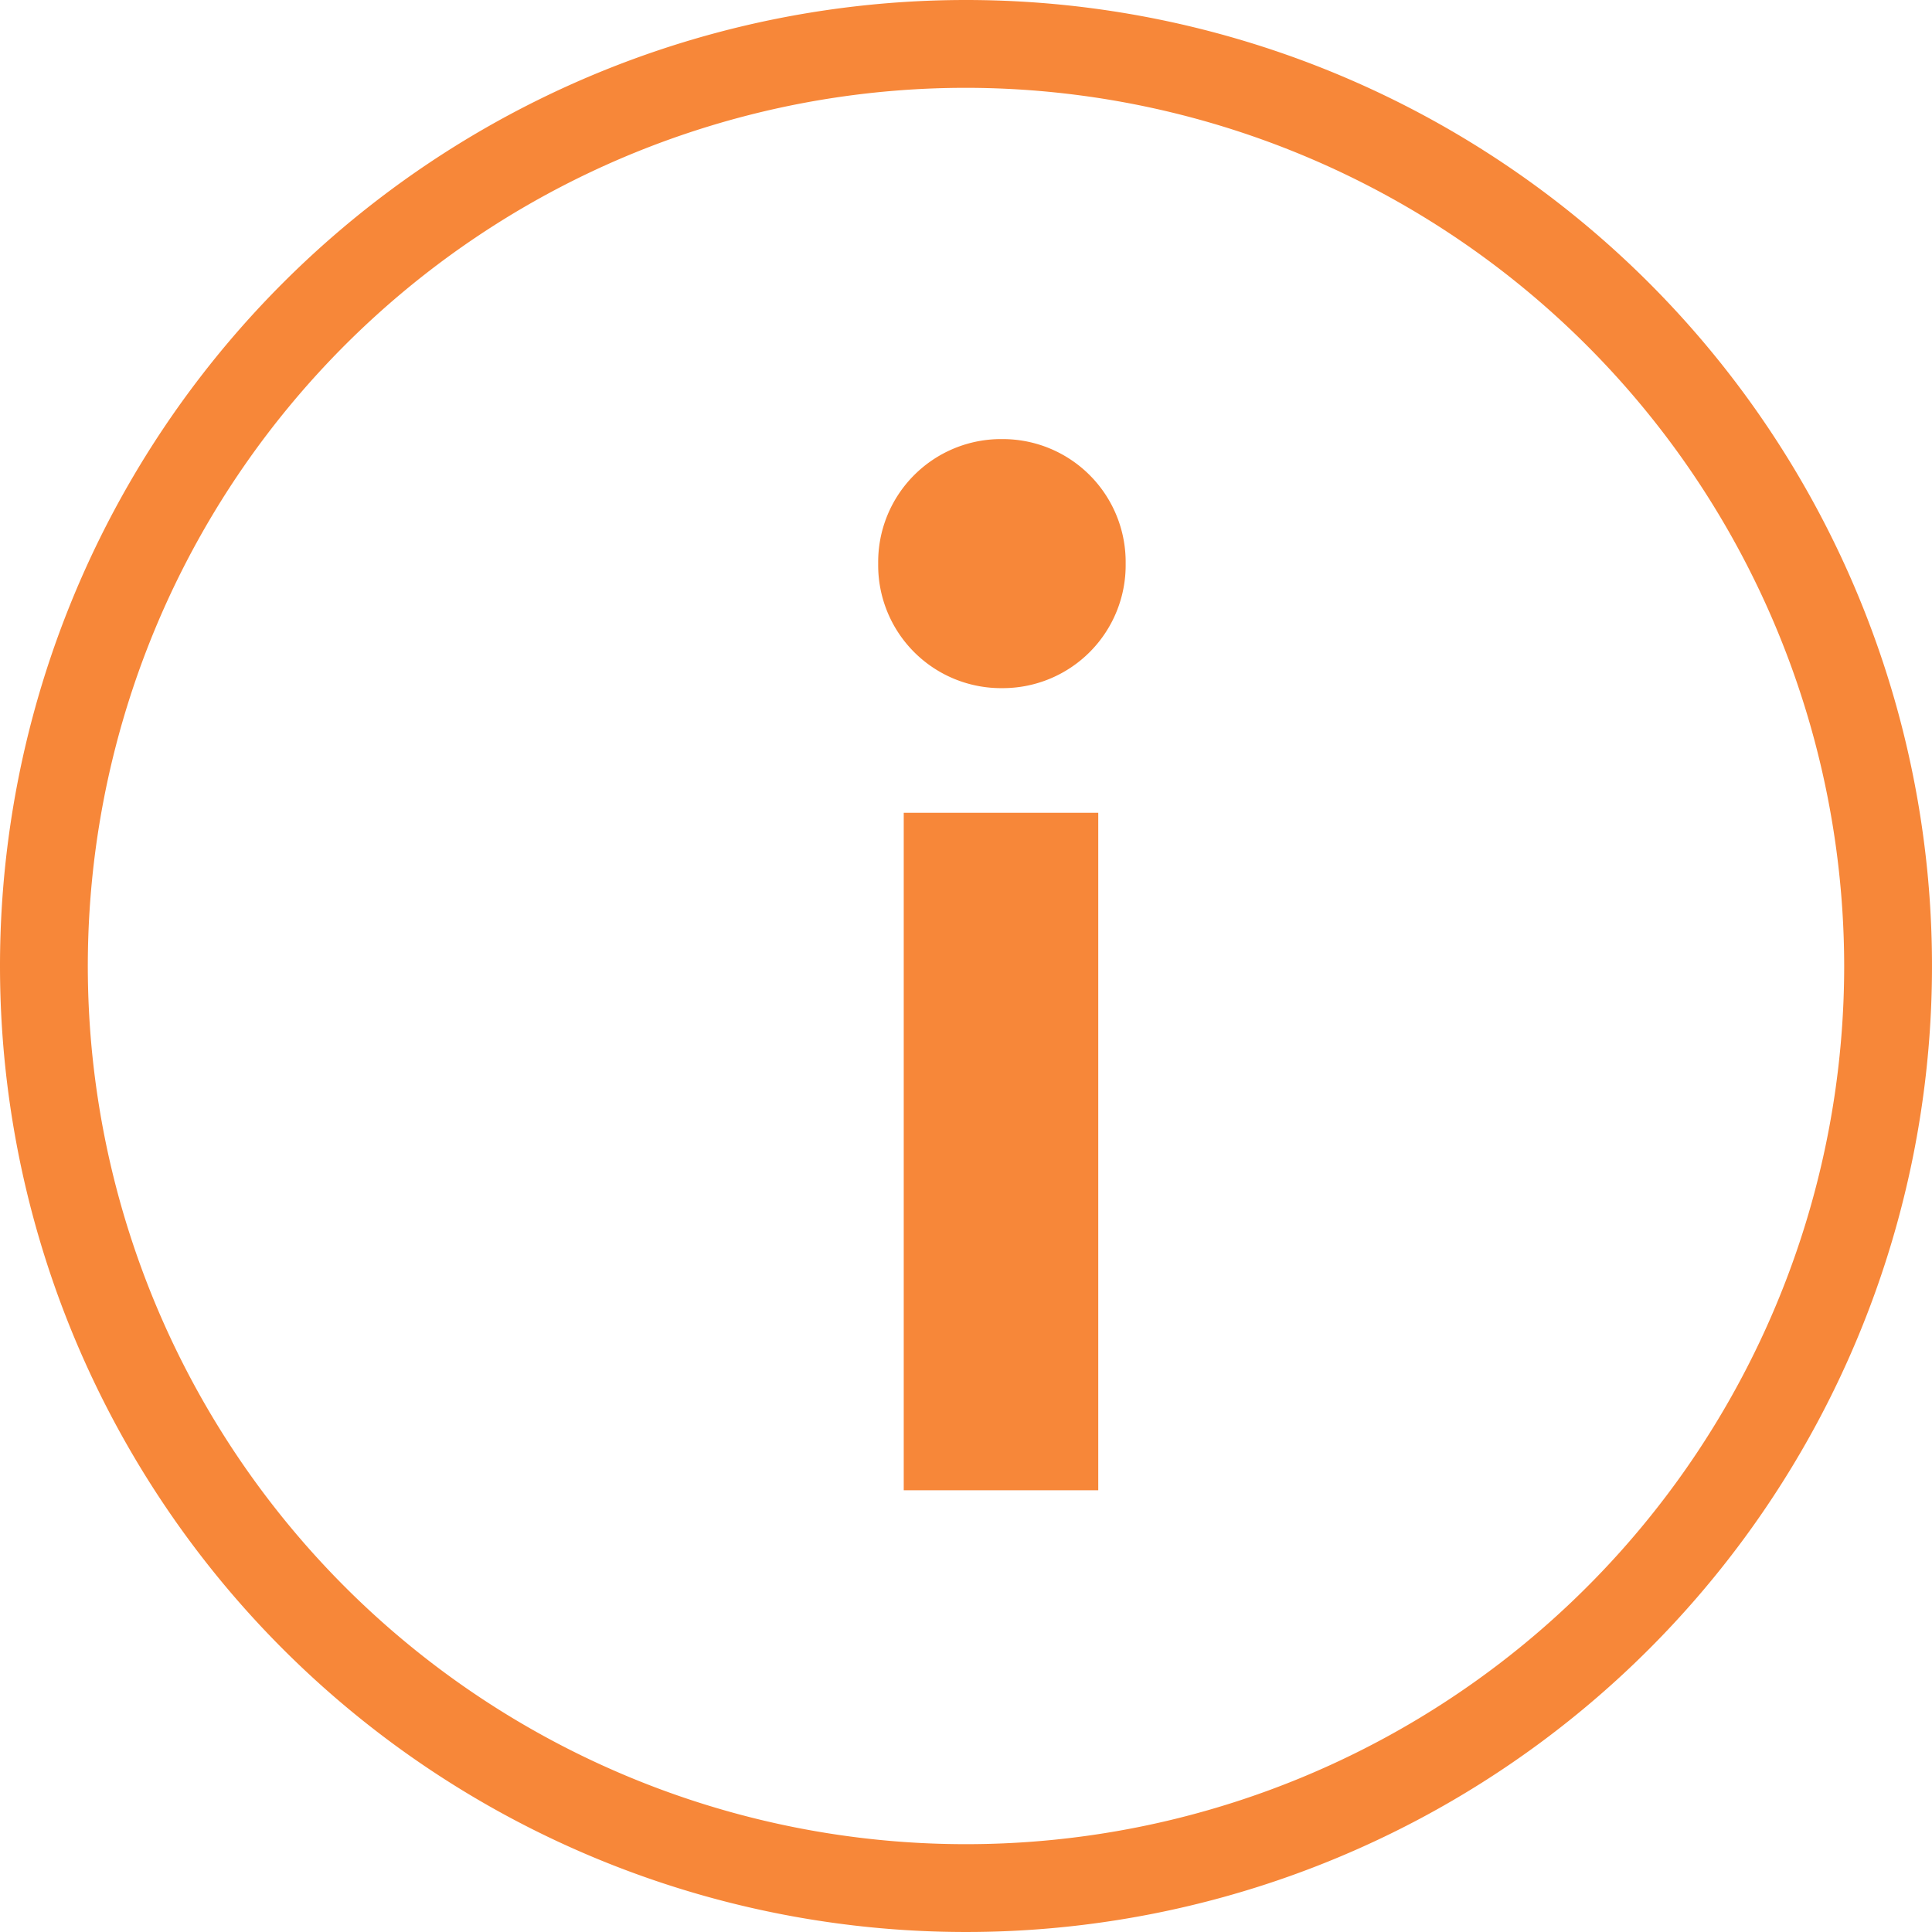 <svg xmlns="http://www.w3.org/2000/svg" width="22" height="22" viewBox="0 0 22 22">
  <g id="Group_2082" data-name="Group 2082" transform="translate(-905 -352)">
    <path id="Ellipse_100_-_Outline" data-name="Ellipse 100 - Outline" d="M11,1A10,10,0,1,0,21,11,10.011,10.011,0,0,0,11,1m0-1A11,11,0,1,1,0,11,11,11,0,0,1,11,0Z" transform="translate(905 352)" fill="#f78739"/>
    <path id="Path_638" data-name="Path 638" d="M-.645,1.96H1.57V-5.755H-.645ZM.482-7.174a1.4,1.4,0,0,0,1.4-1.418,1.4,1.4,0,0,0-1.4-1.418A1.4,1.4,0,0,0-.936-8.592,1.4,1.4,0,0,0,.482-7.174Z" transform="translate(915.936 367.01)" fill="#f78739"/>
  </g>
</svg>
